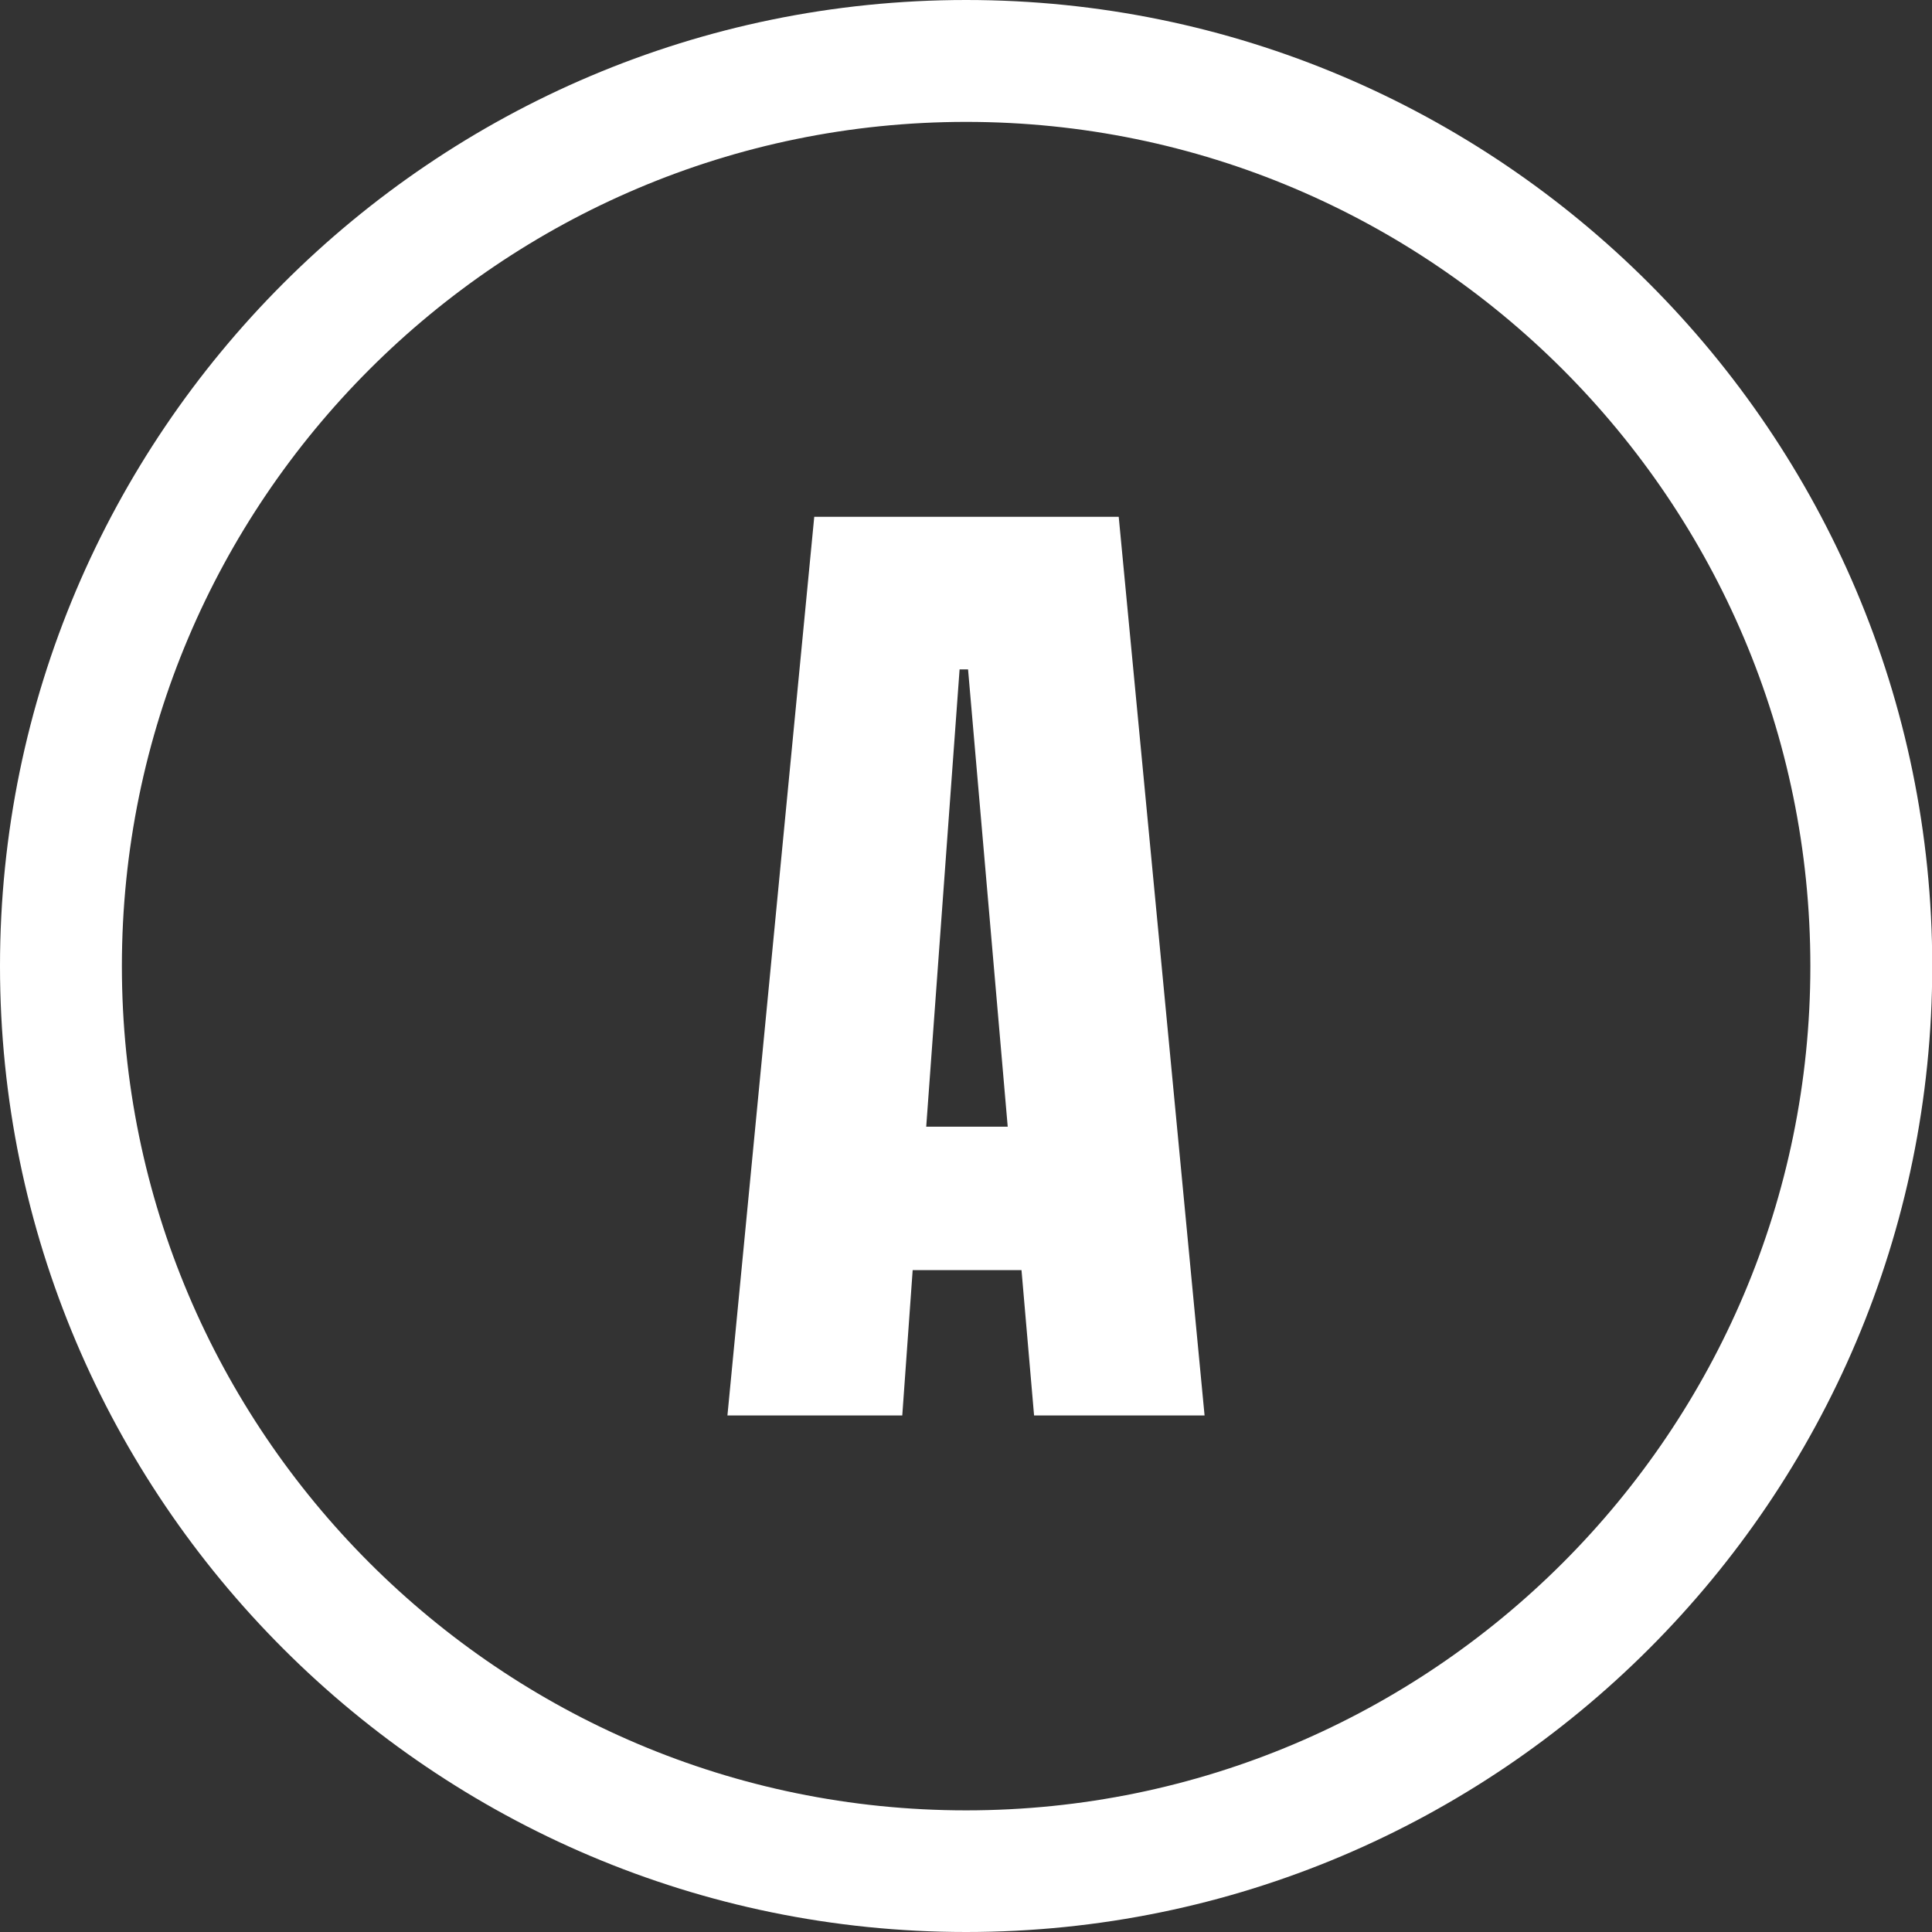 <?xml version="1.0" encoding="utf-8"?>
<!-- Generator: Adobe Illustrator 23.1.1, SVG Export Plug-In . SVG Version: 6.00 Build 0)  -->
<svg version="1.1" id="Ebene_1" xmlns="http://www.w3.org/2000/svg" xmlns:xlink="http://www.w3.org/1999/xlink" x="0px" y="0px"
	 viewBox="0 0 79.89 79.89" style="enable-background:new 0 0 79.89 79.89;" xml:space="preserve">
<rect x="0" y="0" width="79.89" height="79.89" fill="#333333" stroke="none"/>
<style type="text/css">
	.st0{fill:#ffffff;}
</style>
<g>
	<g>
		<path class="st0" d="M30.08,58.53l3.59-37.16h12.59l3.55,37.16h-7.05l-0.52-6.01h-4.5l-0.43,6.01H30.08z M38.3,46.59h3.37
			l-1.64-18.91h-0.35L38.3,46.59z"/>
	</g>
	<g>
		<path class="st0" d="M39.95,79.89C17.92,79.89,0,61.97,0,39.95S17.92,0,39.95,0c22.03,0,39.95,17.92,39.95,39.95
			S61.98,79.89,39.95,79.89z M39.95,5.04C20.7,5.04,5.04,20.7,5.04,39.95S20.7,74.86,39.95,74.86c19.25,0,34.91-15.66,34.91-34.91
			S59.19,5.04,39.95,5.04z"/>
	</g>
</g>
</svg>
